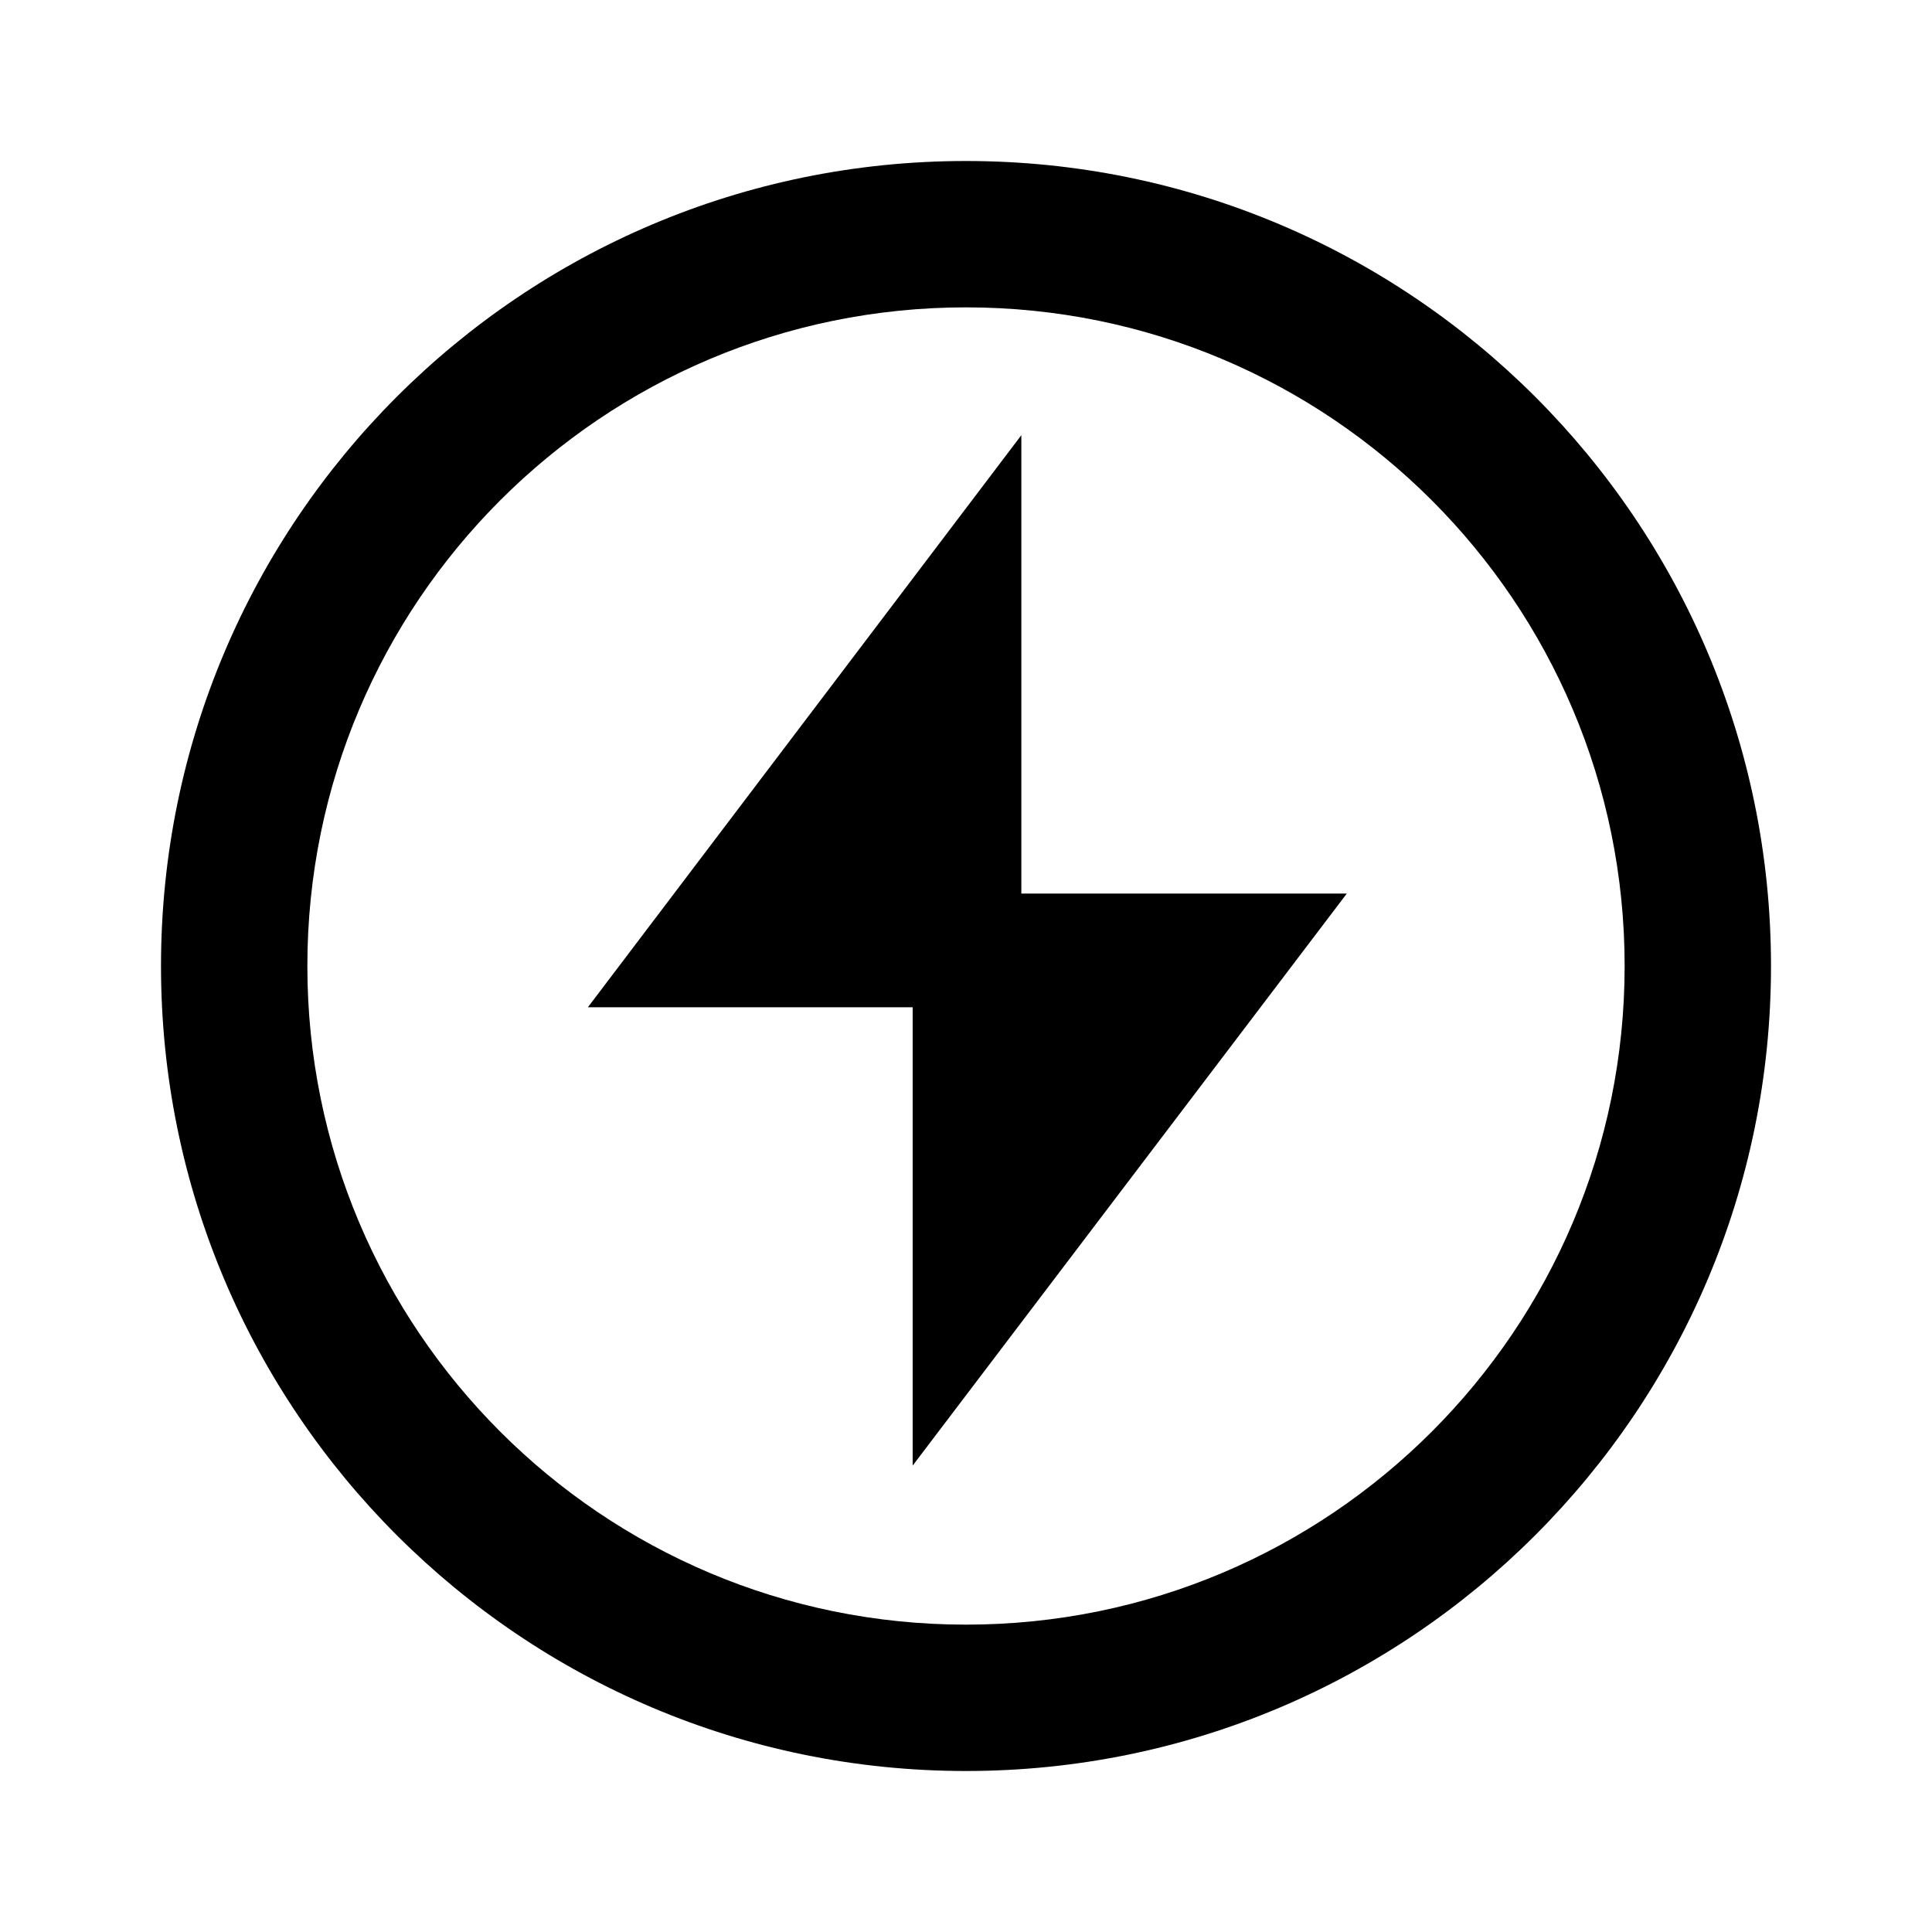 <svg viewBox="0 0 1920 1920" version="1.1" xmlns="http://www.w3.org/2000/svg">
    <g stroke="none" stroke-width="1" fill-rule="evenodd">
        <path d="M1015 432.485L584.242 1001H907v455.485L1338.451 888H1015z"/>
        <path d="M960 1614.545c-361.496 0-654.545-293.05-654.545-654.545 0-361.495 293.049-654.545 654.545-654.545 361.495 0 654.545 293.05 654.545 654.545 0 361.495-293.05 654.545-654.545 654.545M960 160c-441.828 0-800 358.172-800 800 0 441.827 358.172 800 800 800s800-358.173 800-800c0-441.828-358.172-800-800-800"/>
    </g>
</svg>
